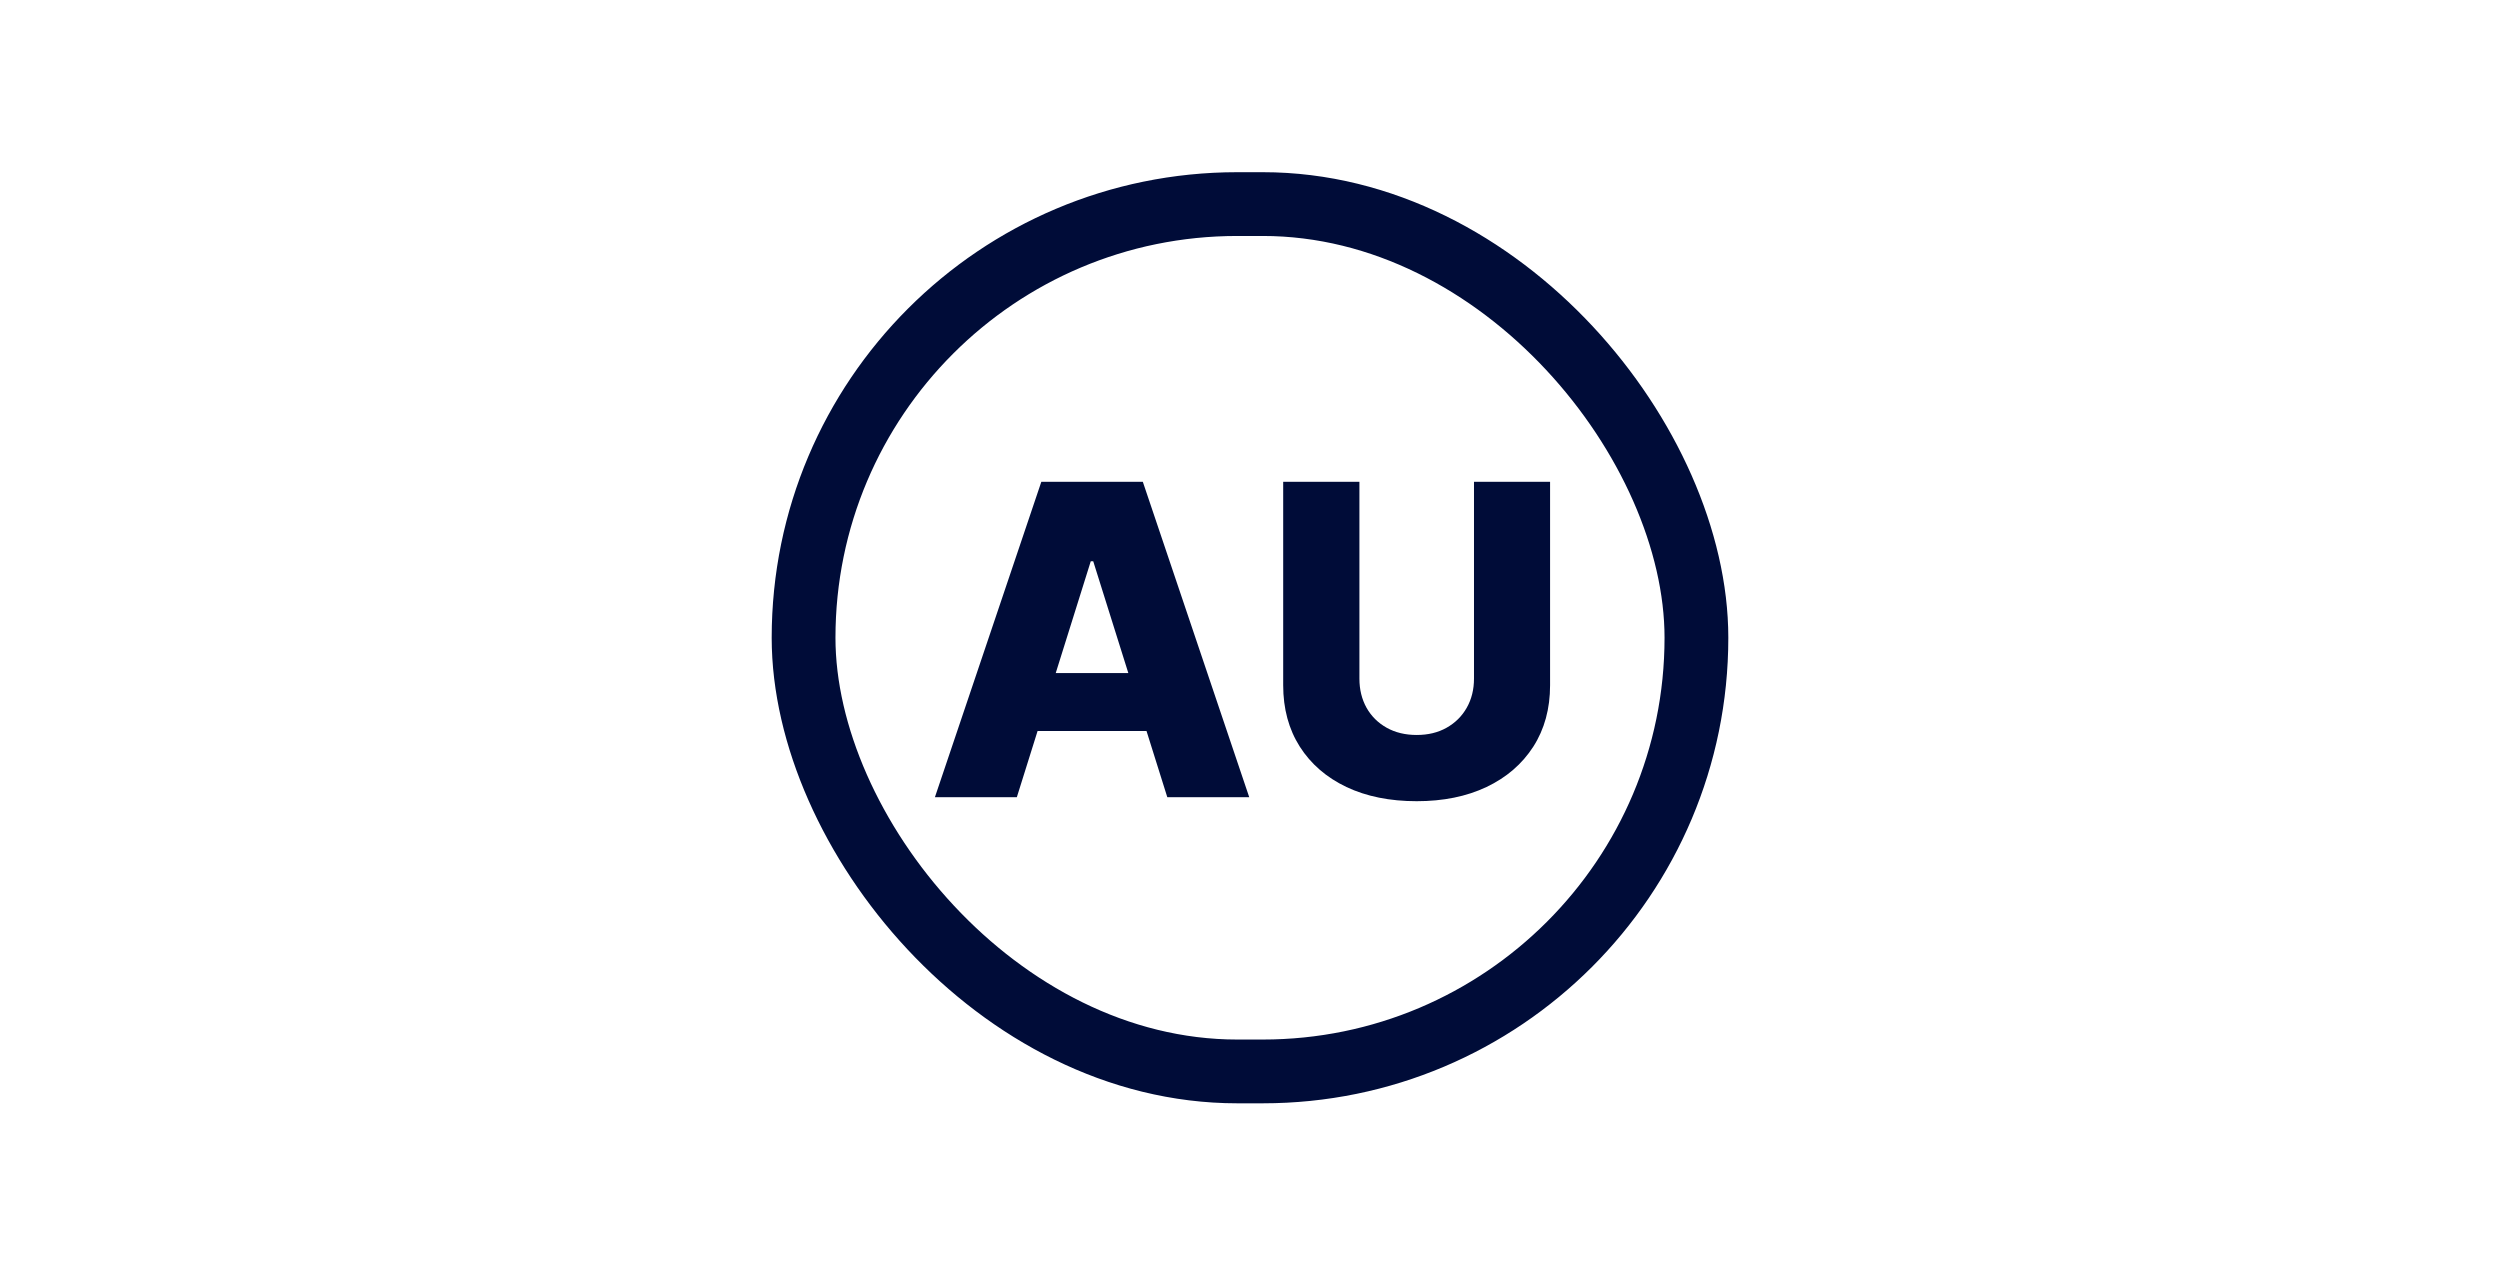 <svg width="196" height="100" viewBox="0 0 196 100" fill="none" xmlns="http://www.w3.org/2000/svg">
<rect x="63" y="16" width="70" height="68" rx="34" stroke="#000C38" stroke-width="5"/>
<path d="M79.72 62.5H73.297L81.64 37.773H89.597L97.94 62.5H91.516L85.709 44.003H85.516L79.72 62.5ZM78.863 52.769H92.289V57.308H78.863V52.769ZM115.561 37.773H121.526V53.722C121.526 55.566 121.087 57.171 120.21 58.54C119.333 59.9 118.109 60.955 116.539 61.703C114.97 62.444 113.147 62.814 111.07 62.814C108.969 62.814 107.134 62.444 105.564 61.703C103.995 60.955 102.775 59.9 101.906 58.54C101.037 57.171 100.602 55.566 100.602 53.722V37.773H106.578V53.203C106.578 54.056 106.764 54.817 107.134 55.485C107.512 56.153 108.039 56.676 108.716 57.055C109.392 57.433 110.176 57.622 111.07 57.622C111.963 57.622 112.744 57.433 113.412 57.055C114.088 56.676 114.616 56.153 114.994 55.485C115.372 54.817 115.561 54.056 115.561 53.203V37.773Z" fill="#000C38"/>
</svg>
